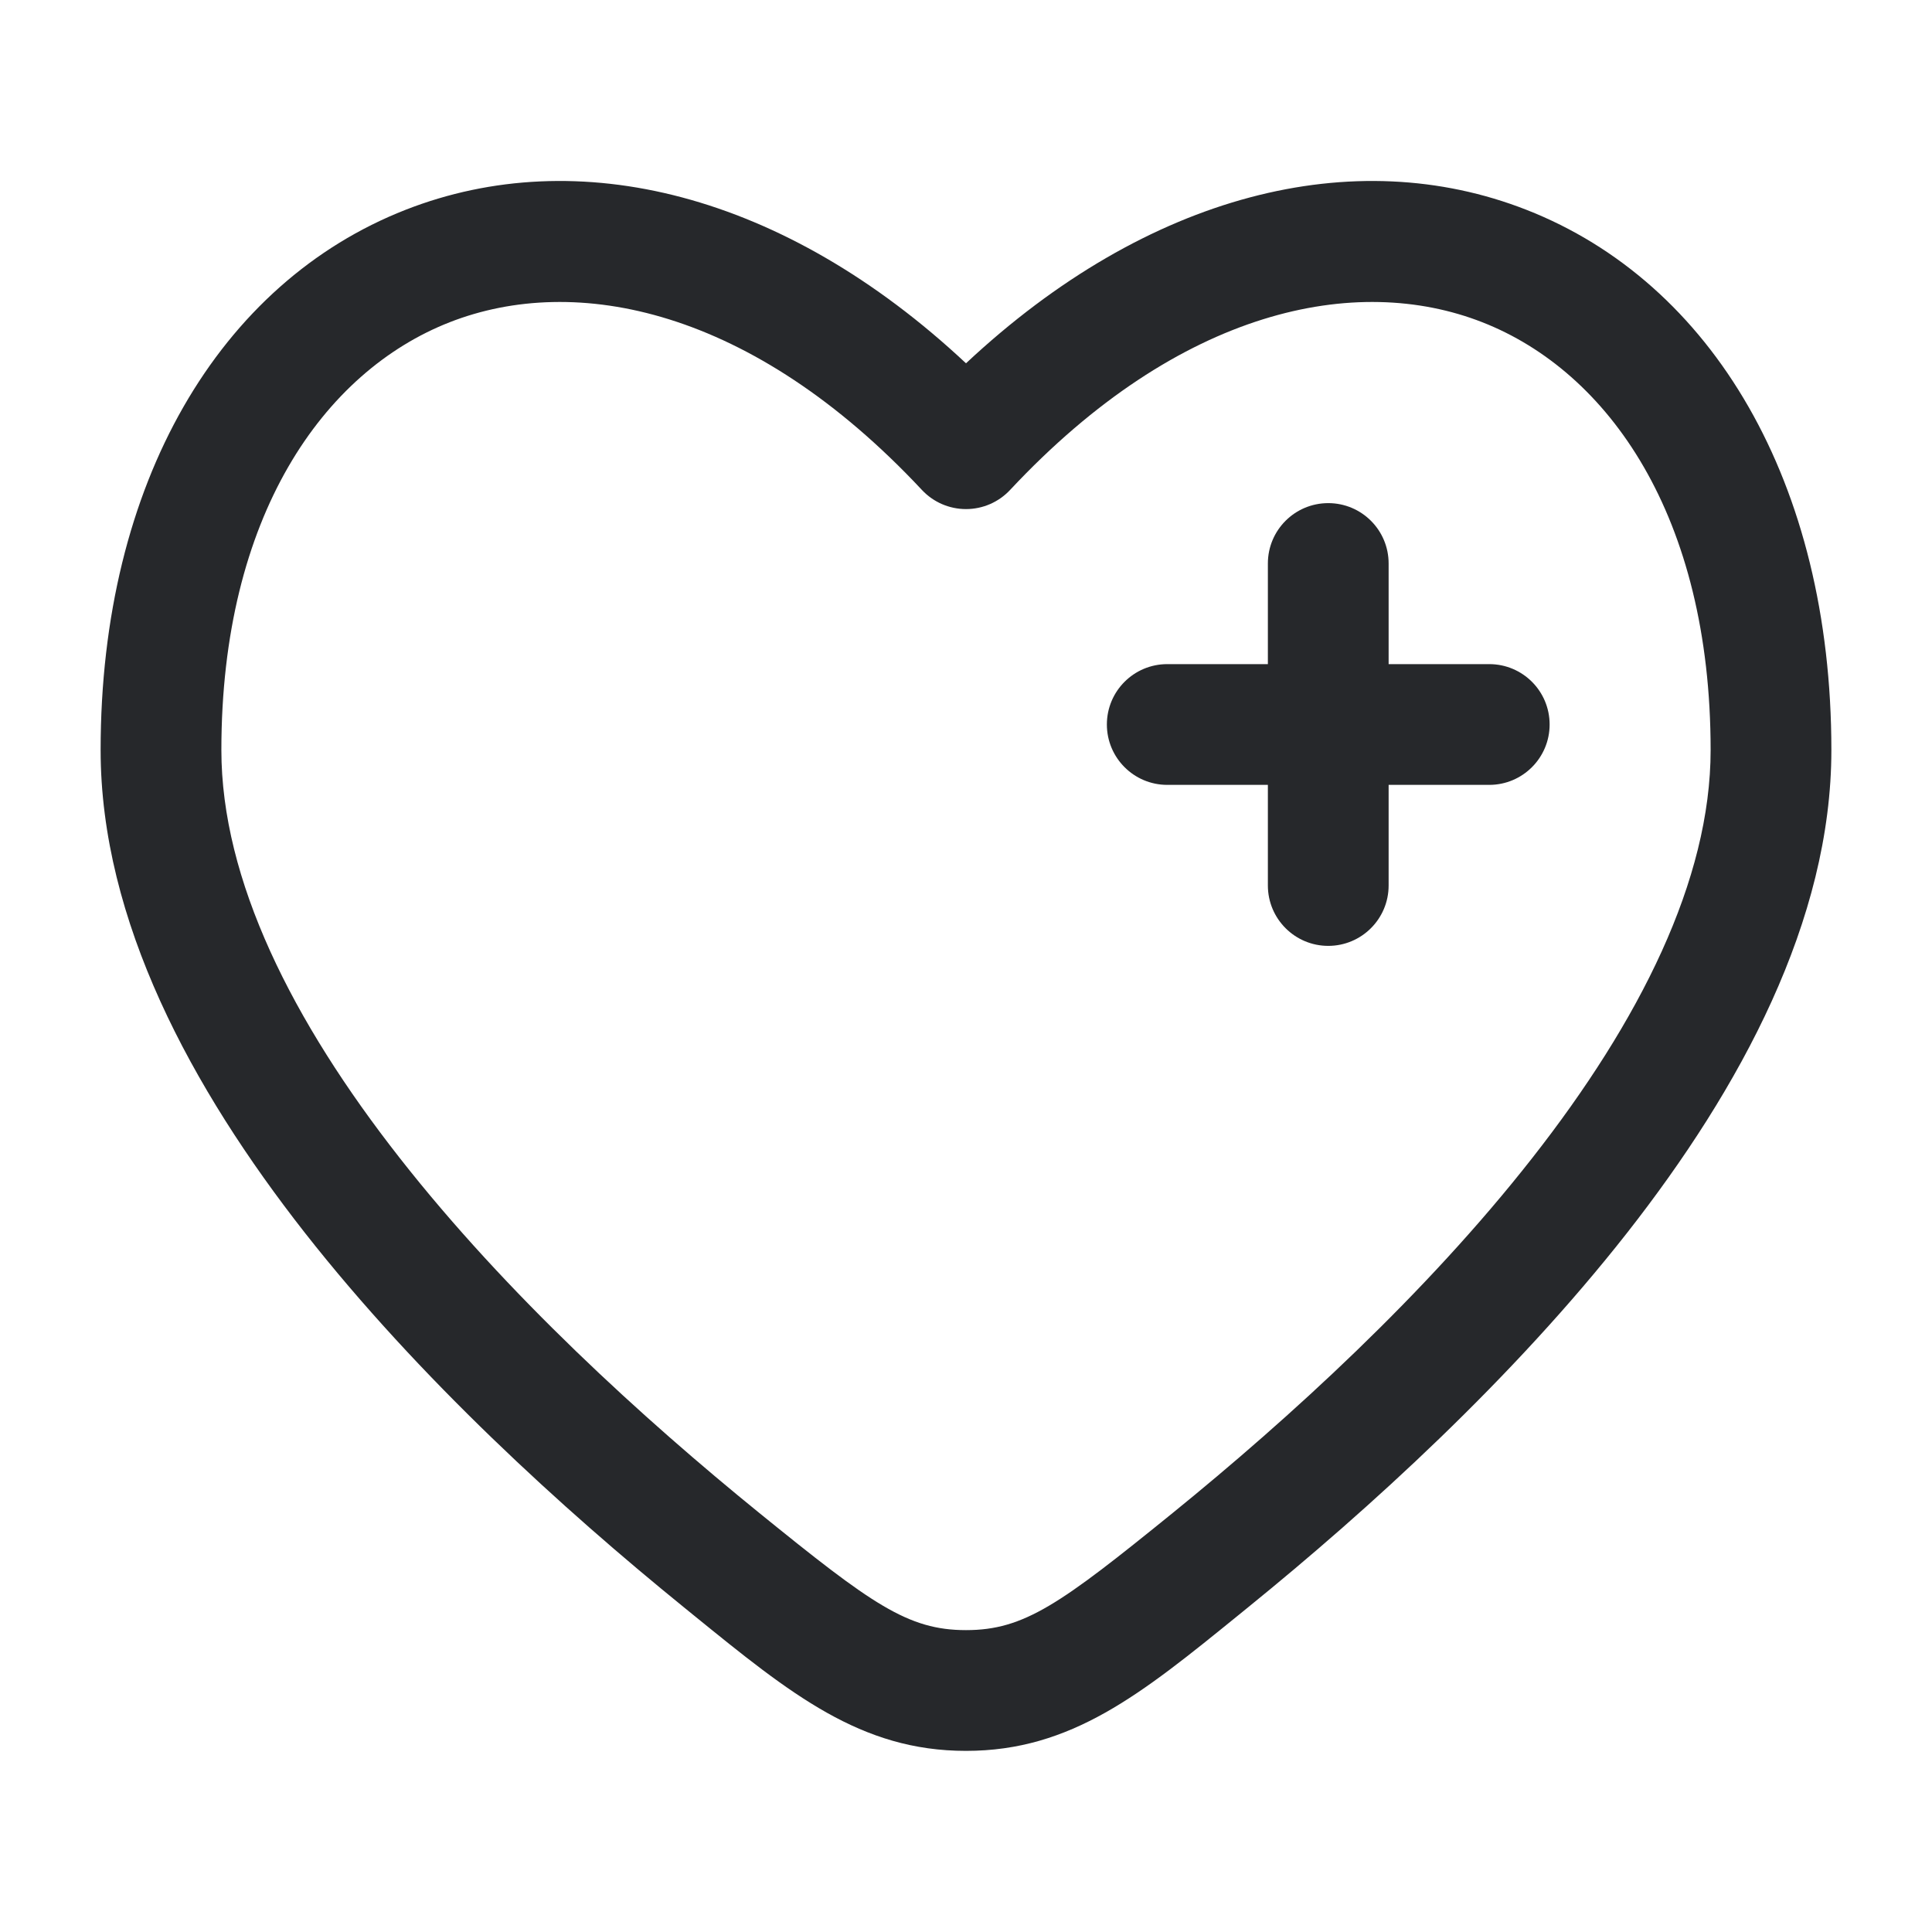 <svg width="24" height="24" viewBox="0 0 24 24" fill="none" xmlns="http://www.w3.org/2000/svg">
<path d="M17.25 7C17.25 6.585 16.914 6.25 16.5 6.25C16.086 6.25 15.75 6.585 15.75 7V8.25H14.5C14.086 8.25 13.75 8.585 13.75 9C13.75 9.414 14.086 9.75 14.5 9.75L15.75 9.75V11C15.75 11.414 16.086 11.75 16.5 11.75C16.914 11.75 17.25 11.414 17.25 11V9.75H18.5C18.914 9.75 19.25 9.414 19.25 9C19.25 8.585 18.914 8.25 18.5 8.25H17.25V7Z" fill="#26282B"/>
<path fill-rule="evenodd" clip-rule="evenodd" d="M22.75 9.317C22.75 5.992 21.268 3.509 18.961 2.606C16.825 1.77 14.262 2.396 12 4.513C9.738 2.396 7.175 1.77 5.039 2.606C2.732 3.509 1.25 5.992 1.25 9.317C1.25 11.435 2.38 13.519 3.787 15.314C5.209 17.126 6.997 18.75 8.489 19.961L8.623 20.07C9.824 21.045 10.691 21.75 12 21.75C13.309 21.75 14.176 21.045 15.377 20.07L15.511 19.961C17.003 18.75 18.791 17.126 20.213 15.314C21.62 13.519 22.75 11.435 22.75 9.317ZM12.548 6.086C14.66 3.827 16.849 3.39 18.414 4.003C19.982 4.617 21.25 6.413 21.25 9.317C21.25 10.929 20.371 12.681 19.032 14.388C17.708 16.077 16.016 17.619 14.566 18.796C13.173 19.926 12.723 20.25 12 20.25C11.277 20.25 10.827 19.926 9.434 18.796C7.984 17.619 6.292 16.077 4.968 14.388C3.629 12.681 2.75 10.929 2.75 9.317C2.75 6.413 4.018 4.617 5.586 4.003C7.151 3.39 9.34 3.827 11.452 6.086C11.594 6.238 11.792 6.324 12 6.324C12.208 6.324 12.406 6.238 12.548 6.086Z" fill="#26282B"/>
</svg>
